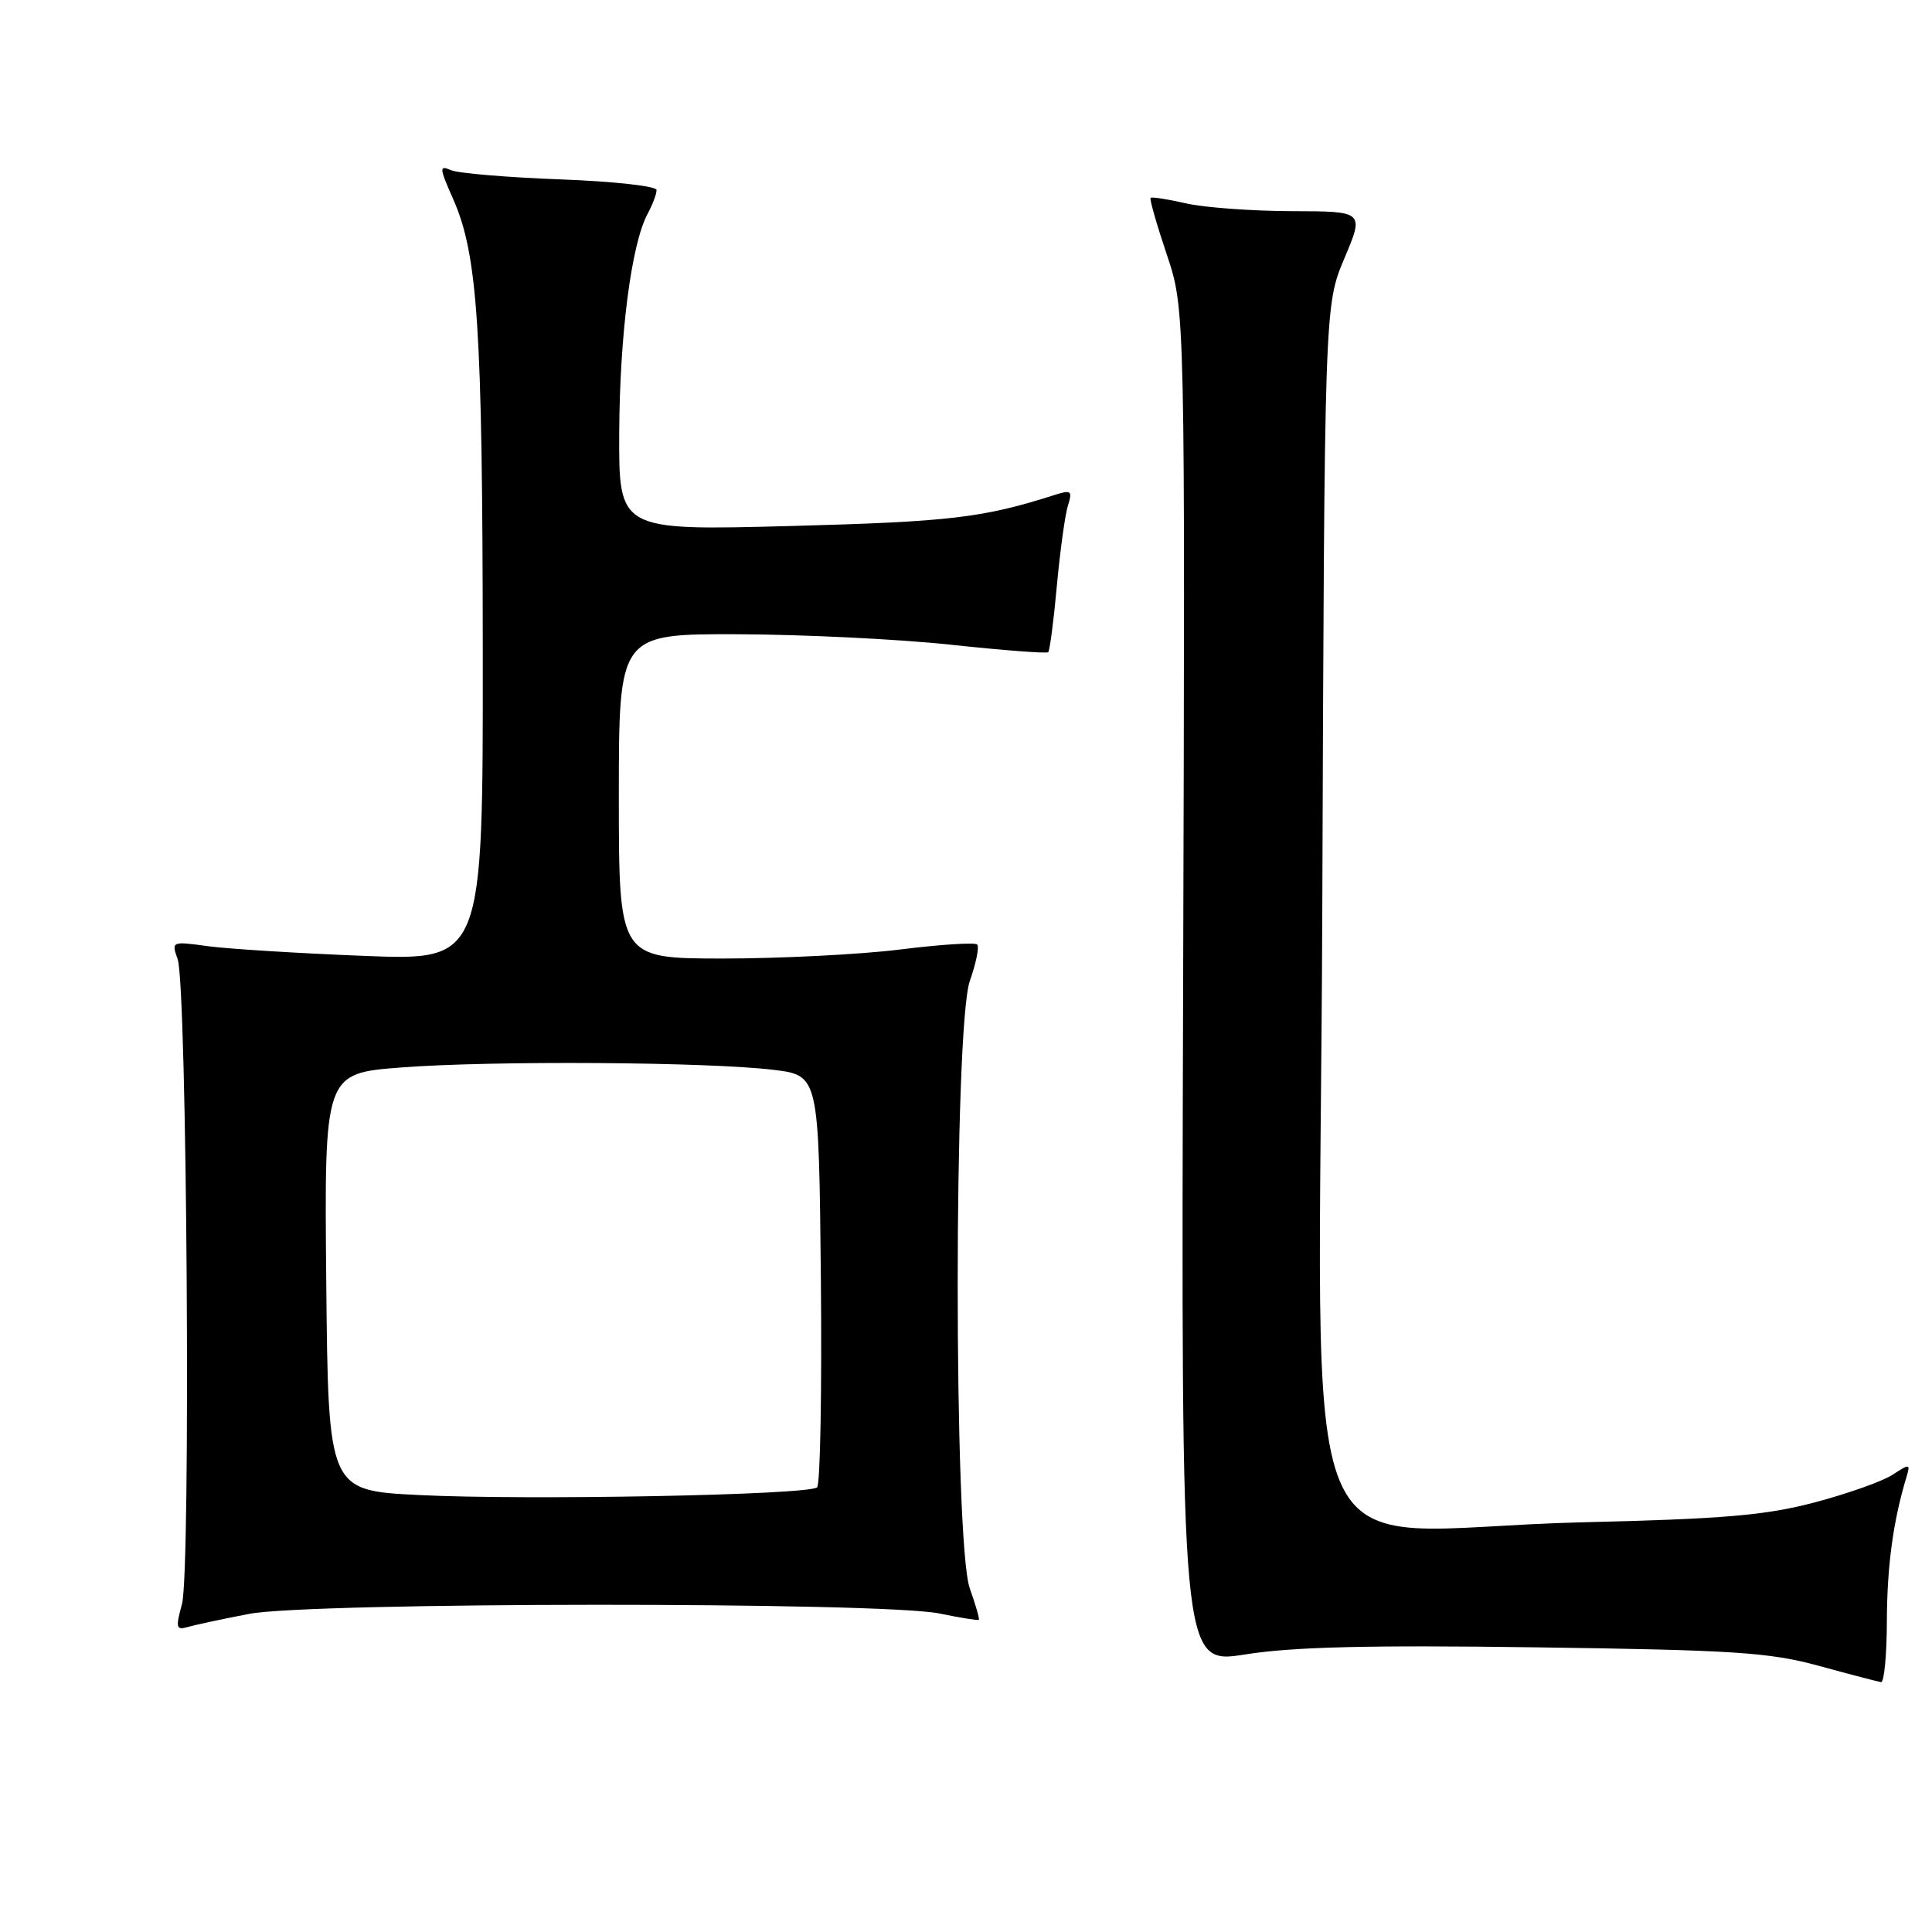 <?xml version="1.0" encoding="UTF-8" standalone="no"?>
<!DOCTYPE svg PUBLIC "-//W3C//DTD SVG 1.1//EN" "http://www.w3.org/Graphics/SVG/1.1/DTD/svg11.dtd" >
<svg xmlns="http://www.w3.org/2000/svg" xmlns:xlink="http://www.w3.org/1999/xlink" version="1.1" viewBox="0 0 256 256">
 <g >
 <path fill="currentColor"
d=" M 250.02 214.75 C 250.05 207.44 250.86 201.51 252.63 195.67 C 253.15 193.95 253.04 193.93 250.78 195.41 C 249.45 196.28 244.80 197.93 240.44 199.08 C 233.91 200.80 228.40 201.27 209.43 201.72 C 170.37 202.66 174.88 213.34 175.21 120.67 C 175.50 40.50 175.50 40.50 178.13 34.25 C 180.77 28.00 180.77 28.00 171.13 27.98 C 165.84 27.96 159.53 27.50 157.12 26.94 C 154.71 26.39 152.61 26.06 152.46 26.22 C 152.30 26.37 153.27 29.76 154.61 33.74 C 157.04 40.98 157.04 40.98 156.77 130.78 C 156.50 220.57 156.50 220.57 165.00 219.22 C 171.27 218.22 181.37 217.97 203.50 218.28 C 229.79 218.64 234.43 218.94 241.00 220.73 C 245.12 221.86 248.84 222.83 249.25 222.89 C 249.66 222.95 250.01 219.29 250.02 214.75 Z  M 33.00 213.85 C 41.15 212.27 116.96 212.23 124.50 213.80 C 127.25 214.37 129.59 214.74 129.70 214.63 C 129.82 214.52 129.27 212.64 128.50 210.46 C 126.36 204.45 126.37 136.04 128.51 129.97 C 129.34 127.61 129.78 125.45 129.48 125.15 C 129.19 124.85 124.57 125.15 119.22 125.82 C 113.88 126.48 103.31 127.01 95.75 127.01 C 82.00 127.00 82.00 127.00 82.00 105.50 C 82.00 84.00 82.00 84.00 97.75 84.04 C 106.41 84.07 119.12 84.69 126.00 85.43 C 132.88 86.17 138.67 86.61 138.89 86.42 C 139.10 86.22 139.62 82.26 140.04 77.61 C 140.47 72.96 141.13 68.18 141.51 66.98 C 142.12 65.05 141.93 64.89 139.85 65.55 C 130.23 68.63 125.92 69.13 104.75 69.70 C 82.00 70.30 82.00 70.30 82.05 57.40 C 82.11 44.33 83.66 32.30 85.82 28.32 C 86.47 27.11 87.00 25.71 87.00 25.18 C 87.00 24.66 81.28 24.03 74.25 23.77 C 67.24 23.51 60.72 22.96 59.76 22.55 C 58.18 21.86 58.20 22.20 60.03 26.34 C 63.31 33.74 63.94 43.35 63.97 86.39 C 64.00 127.28 64.00 127.28 48.25 126.66 C 39.59 126.32 30.29 125.74 27.59 125.38 C 22.74 124.71 22.70 124.73 23.54 127.10 C 24.78 130.58 25.30 208.26 24.11 212.56 C 23.26 215.65 23.34 216.03 24.82 215.60 C 25.74 215.33 29.42 214.54 33.00 213.85 Z  M 55.50 198.10 C 43.50 197.50 43.50 197.50 43.23 169.86 C 42.97 142.22 42.97 142.22 53.23 141.44 C 65.28 140.52 93.90 140.71 102.50 141.76 C 108.50 142.50 108.50 142.50 108.77 169.43 C 108.91 184.25 108.69 196.69 108.27 197.08 C 107.18 198.10 69.82 198.82 55.50 198.10 Z "/>
</g>
</svg>